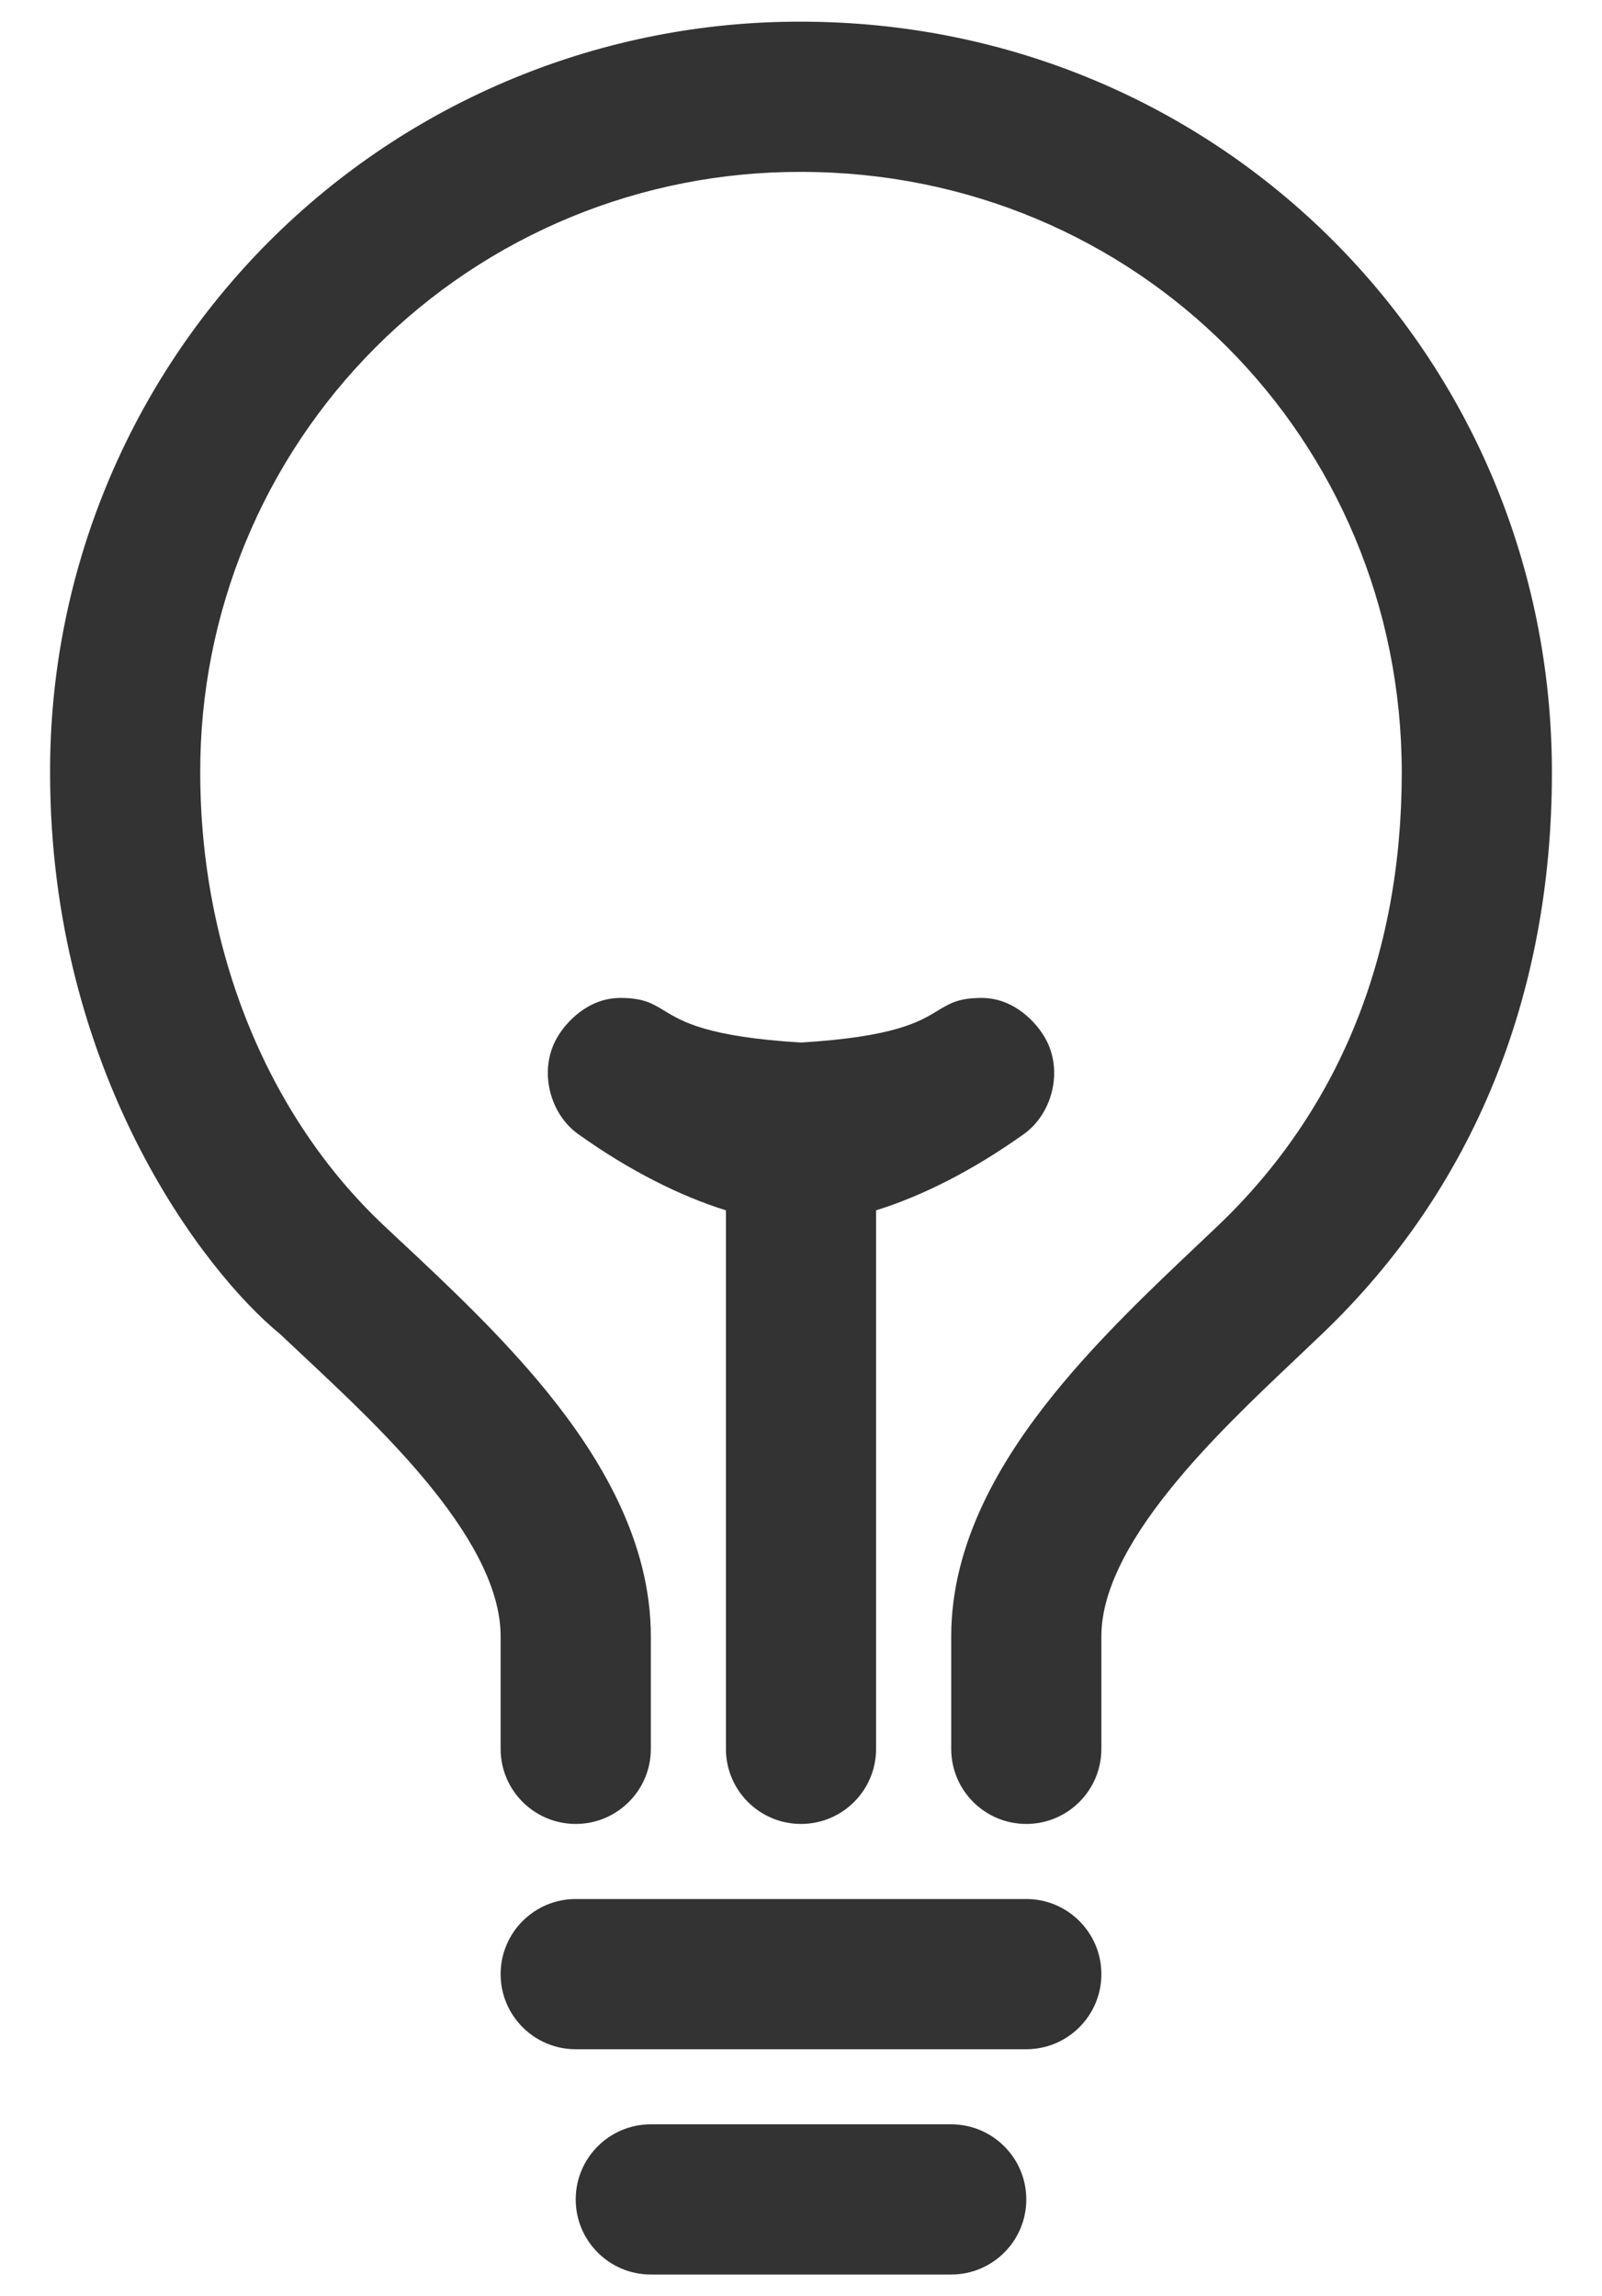 <svg width="30" height="43" viewBox="0 0 30 43" fill="none" xmlns="http://www.w3.org/2000/svg">
<path d="M15.002 0.406C13.154 0.401 11.323 0.762 9.615 1.467C7.906 2.172 6.353 3.208 5.046 4.515C3.739 5.822 2.703 7.375 1.998 9.084C1.293 10.792 0.933 12.623 0.938 14.471C0.938 20.062 3.81 23.809 5.246 24.984C5.374 25.105 5.505 25.228 5.638 25.352C6.465 26.127 7.346 26.953 8.073 27.852C8.931 28.913 9.375 29.844 9.375 30.641V32.75C9.375 33.527 10.005 34.156 10.781 34.156C11.558 34.156 12.188 33.527 12.188 32.75V30.641C12.188 28.862 11.241 27.297 10.261 26.084C9.4 25.02 8.359 24.046 7.541 23.28L7.539 23.279C7.412 23.16 7.291 23.047 7.176 22.938C5.012 20.895 3.75 17.805 3.75 14.469L3.75 14.465C3.746 12.987 4.034 11.523 4.598 10.156C5.161 8.79 5.99 7.549 7.035 6.503C8.08 5.458 9.321 4.63 10.688 4.066C12.054 3.503 13.518 3.215 14.996 3.219L15 3.219C21.277 3.219 26.25 8.212 26.25 14.469C26.25 17.933 25.05 20.81 22.817 22.945C22.688 23.068 22.55 23.198 22.406 23.335C21.594 24.103 20.577 25.065 19.736 26.106C18.759 27.316 17.813 28.873 17.813 30.641V32.75C17.813 33.527 18.442 34.156 19.219 34.156C19.995 34.156 20.625 33.527 20.625 32.75V30.641C20.625 29.859 21.065 28.937 21.924 27.874C22.635 26.993 23.492 26.18 24.308 25.408L24.312 25.404C24.464 25.26 24.614 25.118 24.761 24.977C27.597 22.266 29.062 18.632 29.062 14.469C29.062 6.663 22.834 0.407 15.002 0.406Z" fill="#333333"/>
<path d="M10.781 41.188C10.781 40.411 11.411 39.781 12.188 39.781H17.812C18.589 39.781 19.219 40.411 19.219 41.188C19.219 41.964 18.589 42.594 17.812 42.594H12.188C11.411 42.594 10.781 41.964 10.781 41.188Z" fill="#333333"/>
<path d="M10.781 35.562C10.005 35.562 9.375 36.192 9.375 36.969C9.375 37.745 10.005 38.375 10.781 38.375H19.219C19.995 38.375 20.625 37.745 20.625 36.969C20.625 36.192 19.995 35.562 19.219 35.562H10.781Z" fill="#333333"/>
<path d="M16.406 22.665C17.258 22.401 18.216 21.921 19.175 21.236C19.702 20.86 19.922 20.05 19.57 19.435C19.413 19.159 18.999 18.688 18.384 18.688C17.952 18.688 17.785 18.79 17.564 18.924C17.225 19.131 16.759 19.416 15 19.523C13.241 19.416 12.775 19.131 12.435 18.924C12.215 18.79 12.048 18.688 11.616 18.688C11.001 18.688 10.587 19.159 10.43 19.435C10.078 20.05 10.298 20.86 10.825 21.236C11.783 21.921 12.742 22.401 13.594 22.665V32.75C13.594 33.527 14.223 34.156 15 34.156C15.777 34.156 16.406 33.527 16.406 32.75V22.665Z" fill="#333333"/>
</svg>
